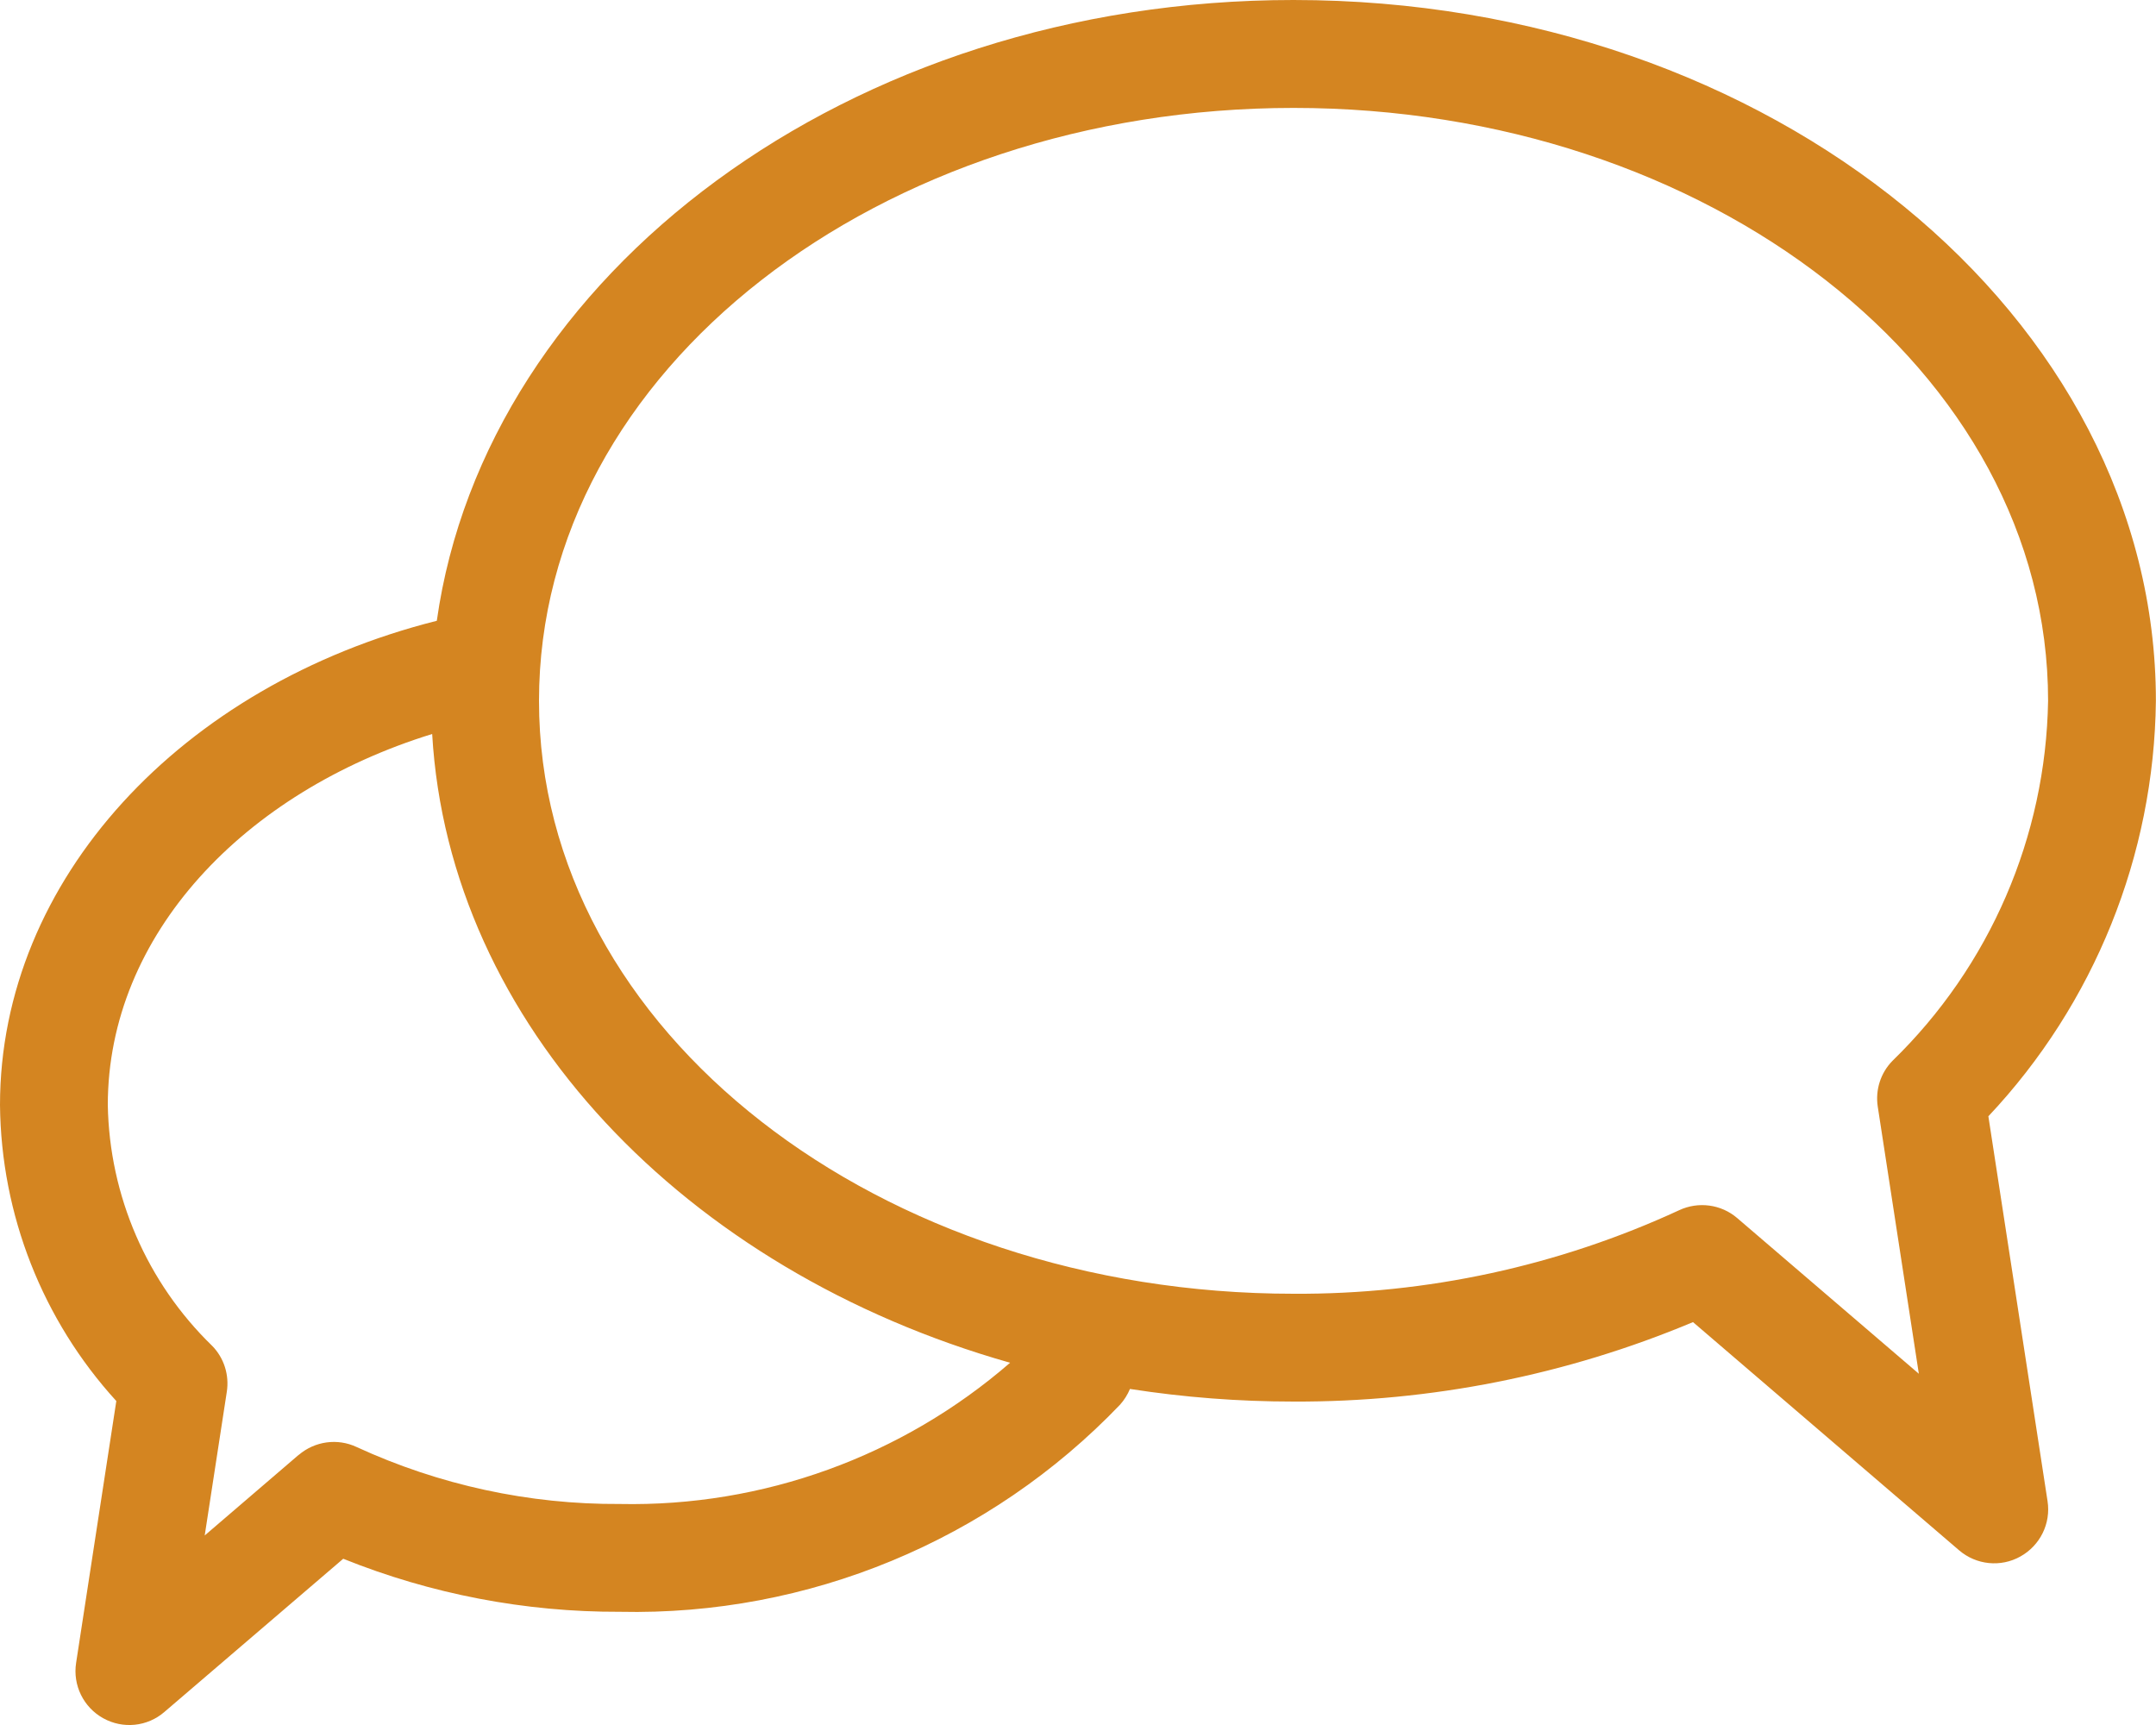 <svg width="20" height="16" viewBox="0 0 20 16" fill="none" xmlns="http://www.w3.org/2000/svg">
<path fill-rule="evenodd" clip-rule="evenodd" d="M4.052 5.758C1.683 6.354 0 8.16 0 10.25C0.01 11.267 0.394 12.244 1.079 12.995L0.706 15.424C0.674 15.631 0.774 15.835 0.957 15.937C1.14 16.039 1.367 16.016 1.525 15.879L3.184 14.458C3.999 14.786 4.871 14.953 5.75 14.95C7.498 14.988 9.182 14.291 10.391 13.028C10.429 12.985 10.46 12.936 10.482 12.883C10.984 12.961 11.491 13 12 13C13.272 13.005 14.532 12.755 15.705 12.263L18.174 14.38V14.38C18.333 14.516 18.56 14.539 18.742 14.437C18.925 14.335 19.026 14.131 18.994 13.924L18.445 10.354V10.354C19.428 9.31 19.983 7.934 19.999 6.5C19.999 2.946 16.442 0 11.999 0C7.871 0 4.506 2.546 4.052 5.758L4.052 5.758ZM4.009 6.808C2.266 7.346 1 8.669 1 10.25C1.015 11.093 1.363 11.896 1.968 12.483C2.078 12.595 2.128 12.753 2.104 12.909L1.899 14.242L2.771 13.494V13.495C2.921 13.367 3.131 13.338 3.309 13.422C4.074 13.774 4.907 13.955 5.75 13.95C7.077 13.977 8.367 13.51 9.37 12.64C6.348 11.783 4.165 9.493 4.009 6.808L4.009 6.808ZM16.115 11.298C15.966 11.17 15.755 11.142 15.577 11.225C14.456 11.743 13.234 12.007 12 12C8.163 12 5 9.57 5 6.501C5 3.431 8.163 1.001 12 1.001C15.836 1.001 18.999 3.431 18.999 6.501V6.5C18.978 7.761 18.459 8.961 17.555 9.84C17.445 9.952 17.395 10.11 17.419 10.265L17.8 12.742L16.115 11.298Z" fill="#D48521"/>
</svg>
